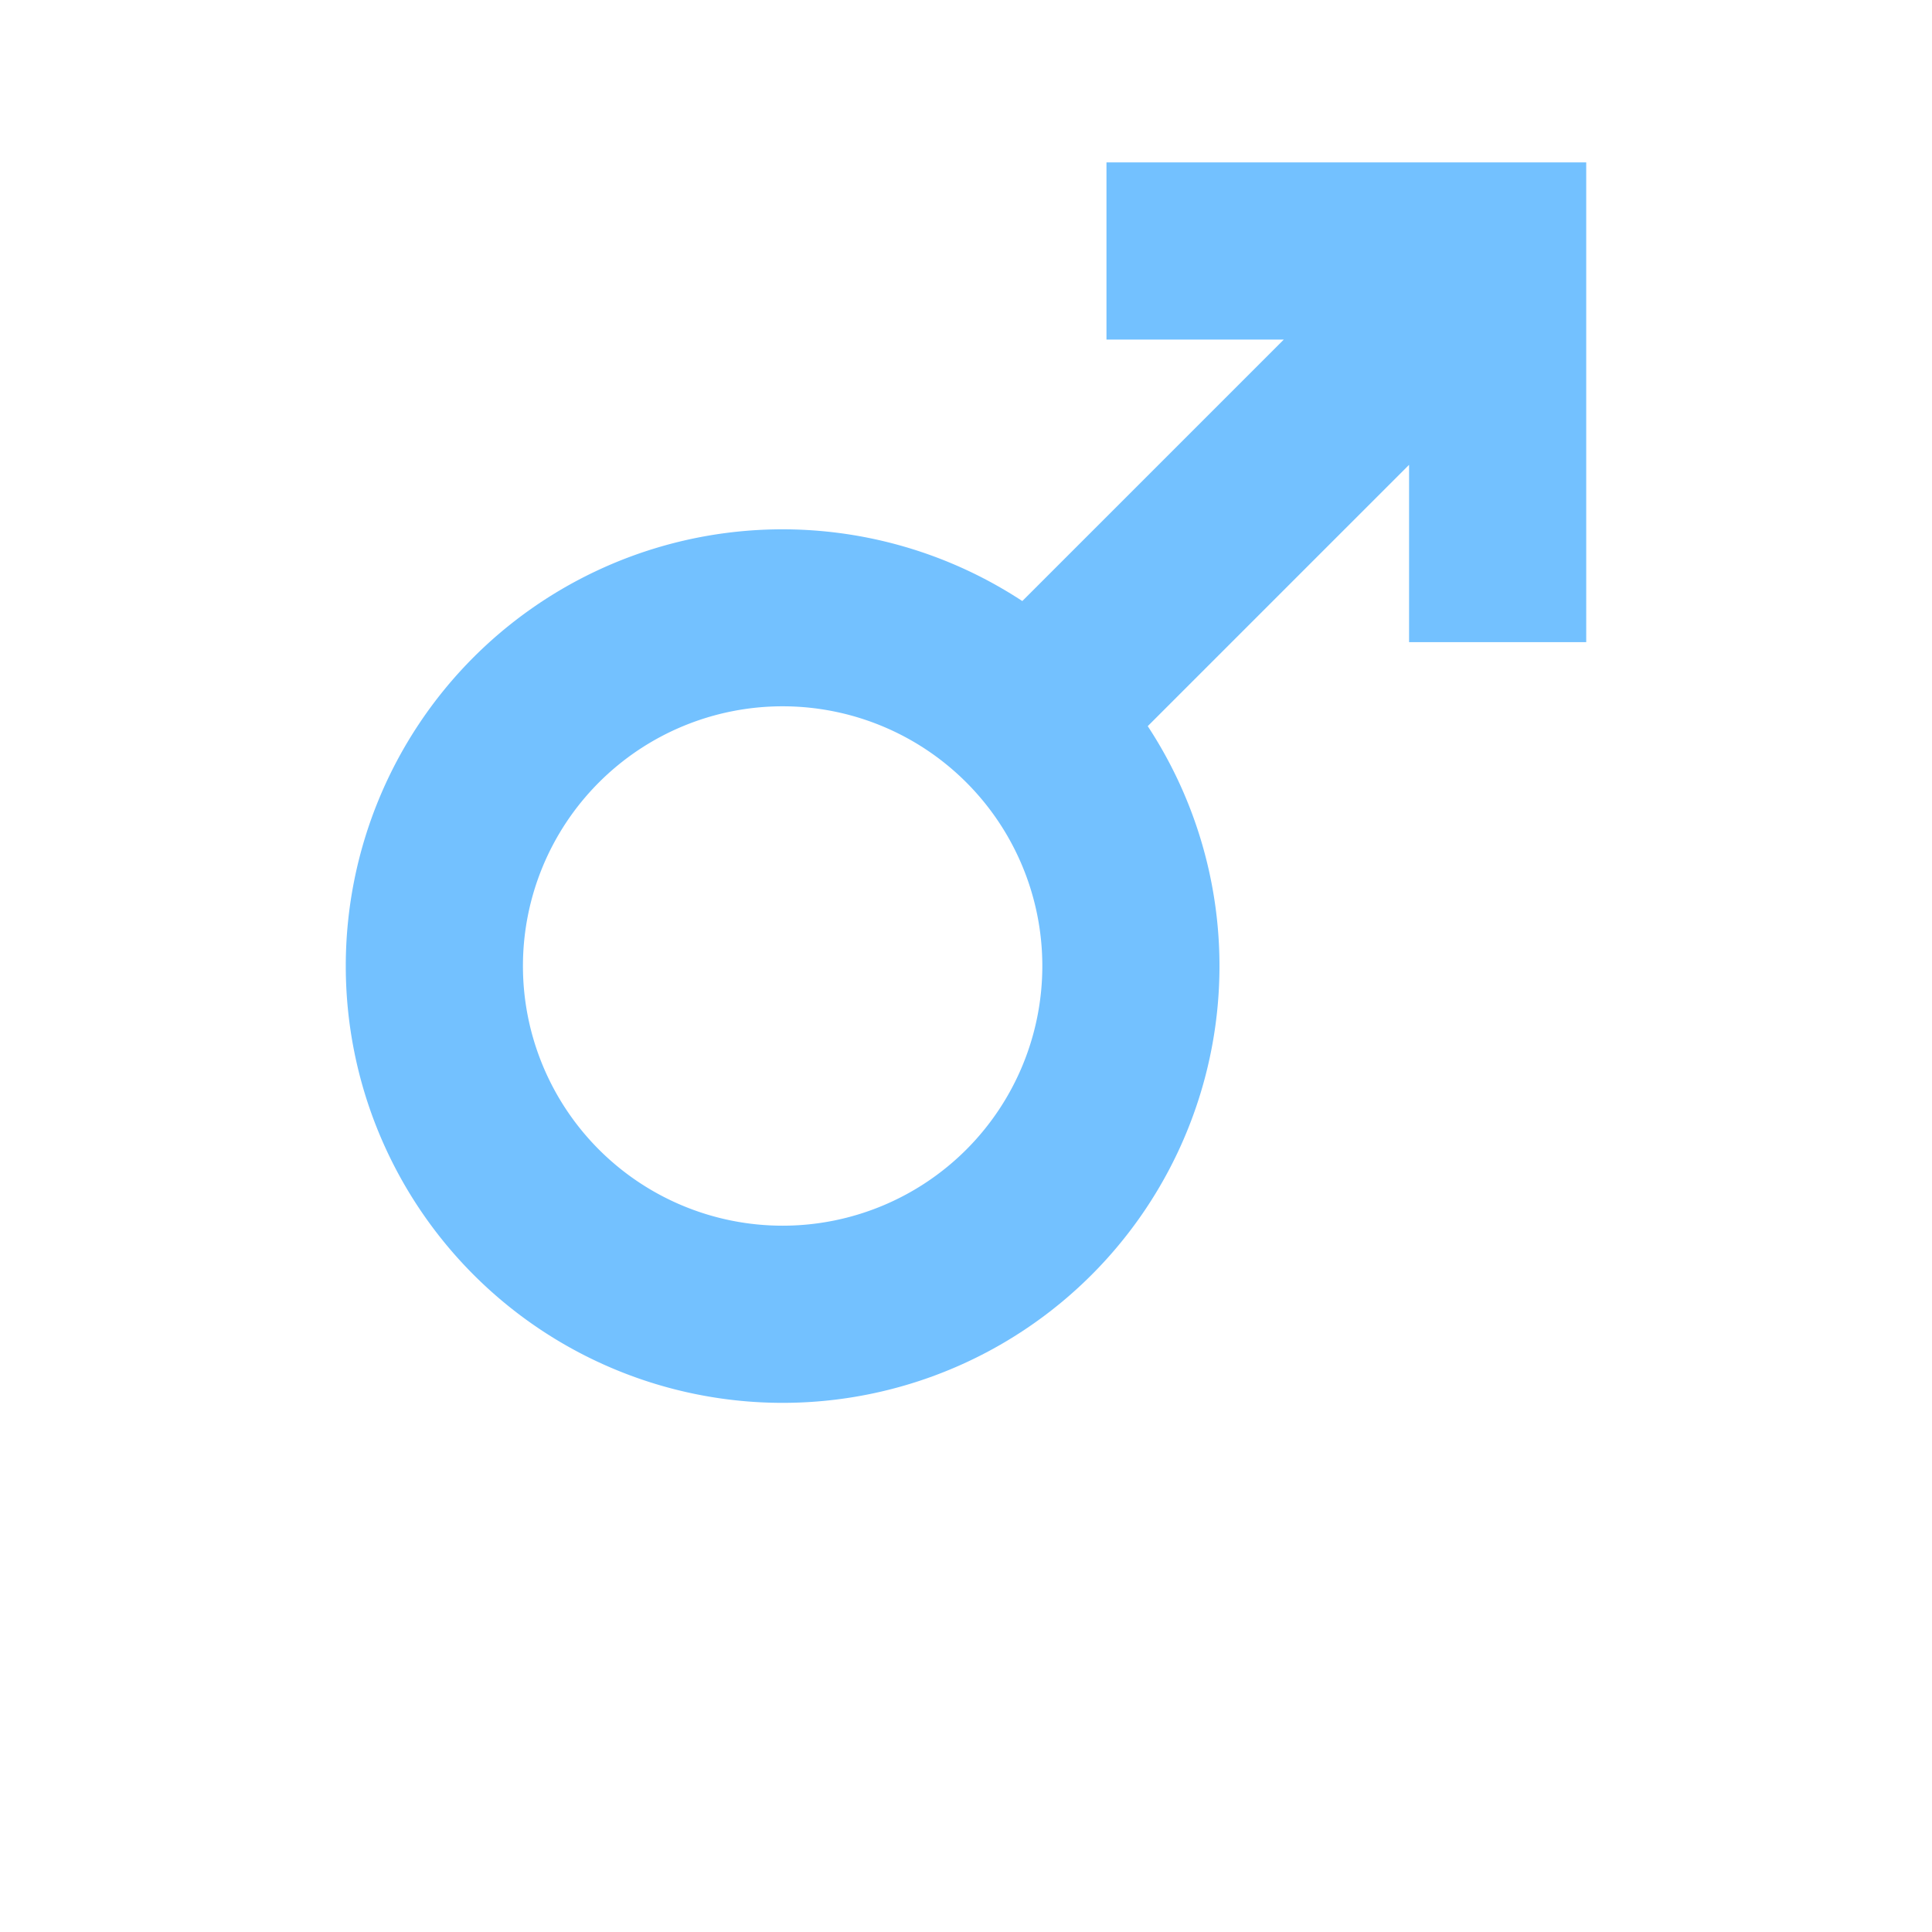 <?xml version="1.0" encoding="UTF-8" standalone="no"?>
<!-- Created with Inkscape (http://www.inkscape.org/) -->

<svg
   width="230.253mm"
   height="230.253mm"
   viewBox="0 0 230.253 230.253"
   version="1.1"
   id="svg5"
   inkscape:version="1.2.2 (732a01da63, 2022-12-09)"
   sodipodi:docname="male.svg"
   xmlns:inkscape="http://www.inkscape.org/namespaces/inkscape"
   xmlns:sodipodi="http://sodipodi.sourceforge.net/DTD/sodipodi-0.dtd"
   xmlns="http://www.w3.org/2000/svg"
   xmlns:svg="http://www.w3.org/2000/svg">
  <sodipodi:namedview
     id="namedview7"
     pagecolor="#505050"
     bordercolor="#eeeeee"
     borderopacity="1"
     inkscape:showpageshadow="0"
     inkscape:pageopacity="0"
     inkscape:pagecheckerboard="0"
     inkscape:deskcolor="#505050"
     inkscape:document-units="mm"
     showgrid="false"
     inkscape:zoom="0.37282197"
     inkscape:cx="-96.560833"
     inkscape:cy="-59.009398"
     inkscape:window-width="1920"
     inkscape:window-height="1017"
     inkscape:window-x="1592"
     inkscape:window-y="-8"
     inkscape:window-maximized="1"
     inkscape:current-layer="layer1" />
  <defs
     id="defs2" />
  <g
     inkscape:label="Layer 1"
     inkscape:groupmode="layer"
     id="layer1"
     transform="translate(736.624,-15.179)">
    <path
       id="rect5658-3-9"
       style="fill:none;fill-opacity:1;stroke-width:1.202;stroke-linejoin:round"
       d="M -736.624,15.179 V 130.306 245.433 h 115.126 115.127 V 130.306 15.179 h -115.127 z" />
    <path
       id="path236"
       style="fill:#73c1ff;fill-opacity:1;stroke-width:1;stroke-linejoin:round"
       d="m -604.756,34.534 v 21.113 h 21.134 l -31.165,31.165 a 52.064,52.064 0 0 0 -65.379,6.679 52.064,52.064 0 0 0 0,73.629 52.064,52.064 0 0 0 73.629,0 52.064,52.064 0 0 0 6.699,-65.399 l 31.145,-31.145 v 21.134 h 21.113 V 55.648 l -5.2e-4,-6.184 v -5.17e-4 -14.929 h -14.929 -5.2e-4 l -6.184,-5.17e-4 z m -38.595,64.821 a 30.951,30.951 0 0 1 21.885,9.065 30.951,30.951 0 0 1 0,43.77 30.951,30.951 0 0 1 -43.77,0 30.951,30.951 0 0 1 0,-43.77 30.951,30.951 0 0 1 21.885,-9.065 z" />
  </g>
</svg>
